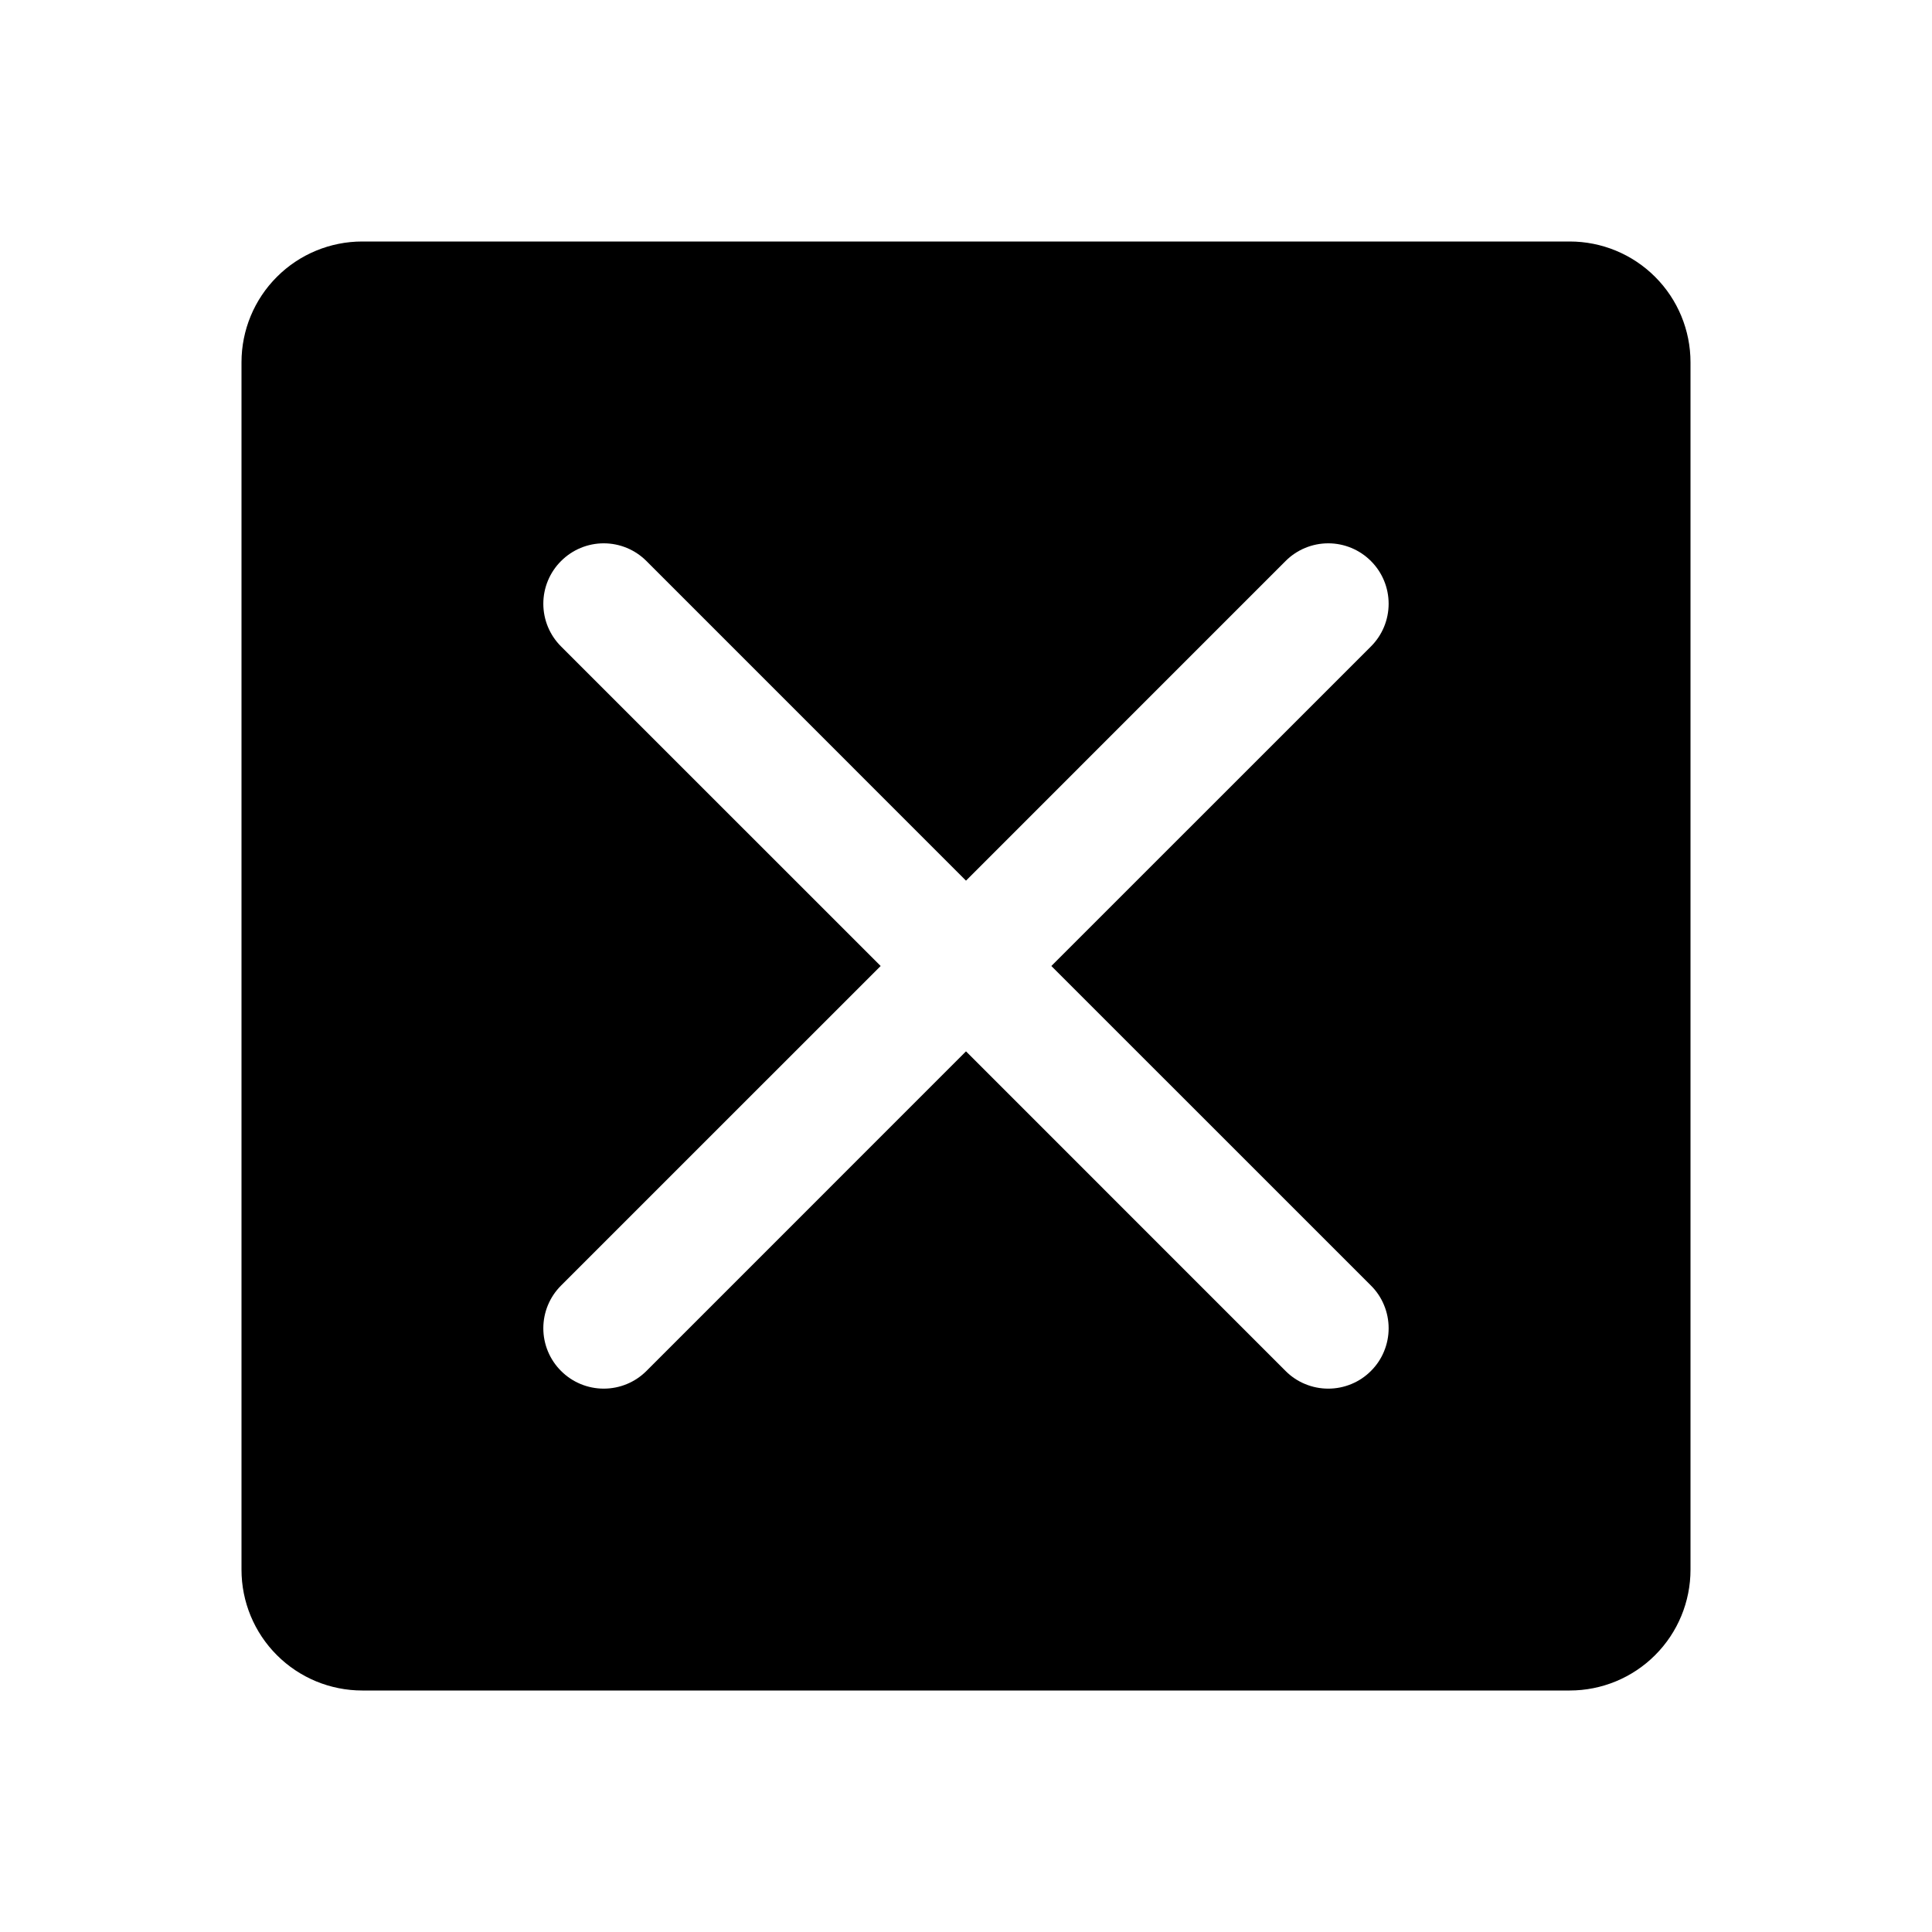 <svg width="45" height="45" viewBox="0 0 45 45" fill="none" xmlns="http://www.w3.org/2000/svg">
<path d="M36.562 5.625H8.438C7.692 5.625 6.976 5.921 6.449 6.449C5.921 6.976 5.625 7.692 5.625 8.438V36.562C5.625 37.308 5.921 38.024 6.449 38.551C6.976 39.079 7.692 39.375 8.438 39.375H36.562C37.308 39.375 38.024 39.079 38.551 38.551C39.079 38.024 39.375 37.308 39.375 36.562V8.438C39.375 7.692 39.079 6.976 38.551 6.449C38.024 5.921 37.308 5.625 36.562 5.625ZM31.932 29.943C32.063 30.073 32.167 30.228 32.237 30.399C32.308 30.57 32.344 30.753 32.344 30.938C32.344 31.122 32.308 31.305 32.237 31.476C32.167 31.647 32.063 31.802 31.932 31.932C31.802 32.063 31.647 32.167 31.476 32.237C31.305 32.308 31.122 32.344 30.938 32.344C30.753 32.344 30.57 32.308 30.399 32.237C30.228 32.167 30.073 32.063 29.943 31.932L22.5 24.488L15.057 31.932C14.794 32.196 14.436 32.344 14.062 32.344C13.689 32.344 13.331 32.196 13.068 31.932C12.804 31.669 12.655 31.311 12.655 30.938C12.655 30.564 12.804 30.206 13.068 29.943L20.512 22.5L13.068 15.057C12.804 14.794 12.655 14.436 12.655 14.062C12.655 13.689 12.804 13.331 13.068 13.068C13.331 12.804 13.689 12.655 14.062 12.655C14.436 12.655 14.794 12.804 15.057 13.068L22.5 20.512L29.943 13.068C30.206 12.804 30.564 12.655 30.938 12.655C31.311 12.655 31.669 12.804 31.932 13.068C32.196 13.331 32.344 13.689 32.344 14.062C32.344 14.436 32.196 14.794 31.932 15.057L24.488 22.5L31.932 29.943Z" fill="black"/>
</svg>
